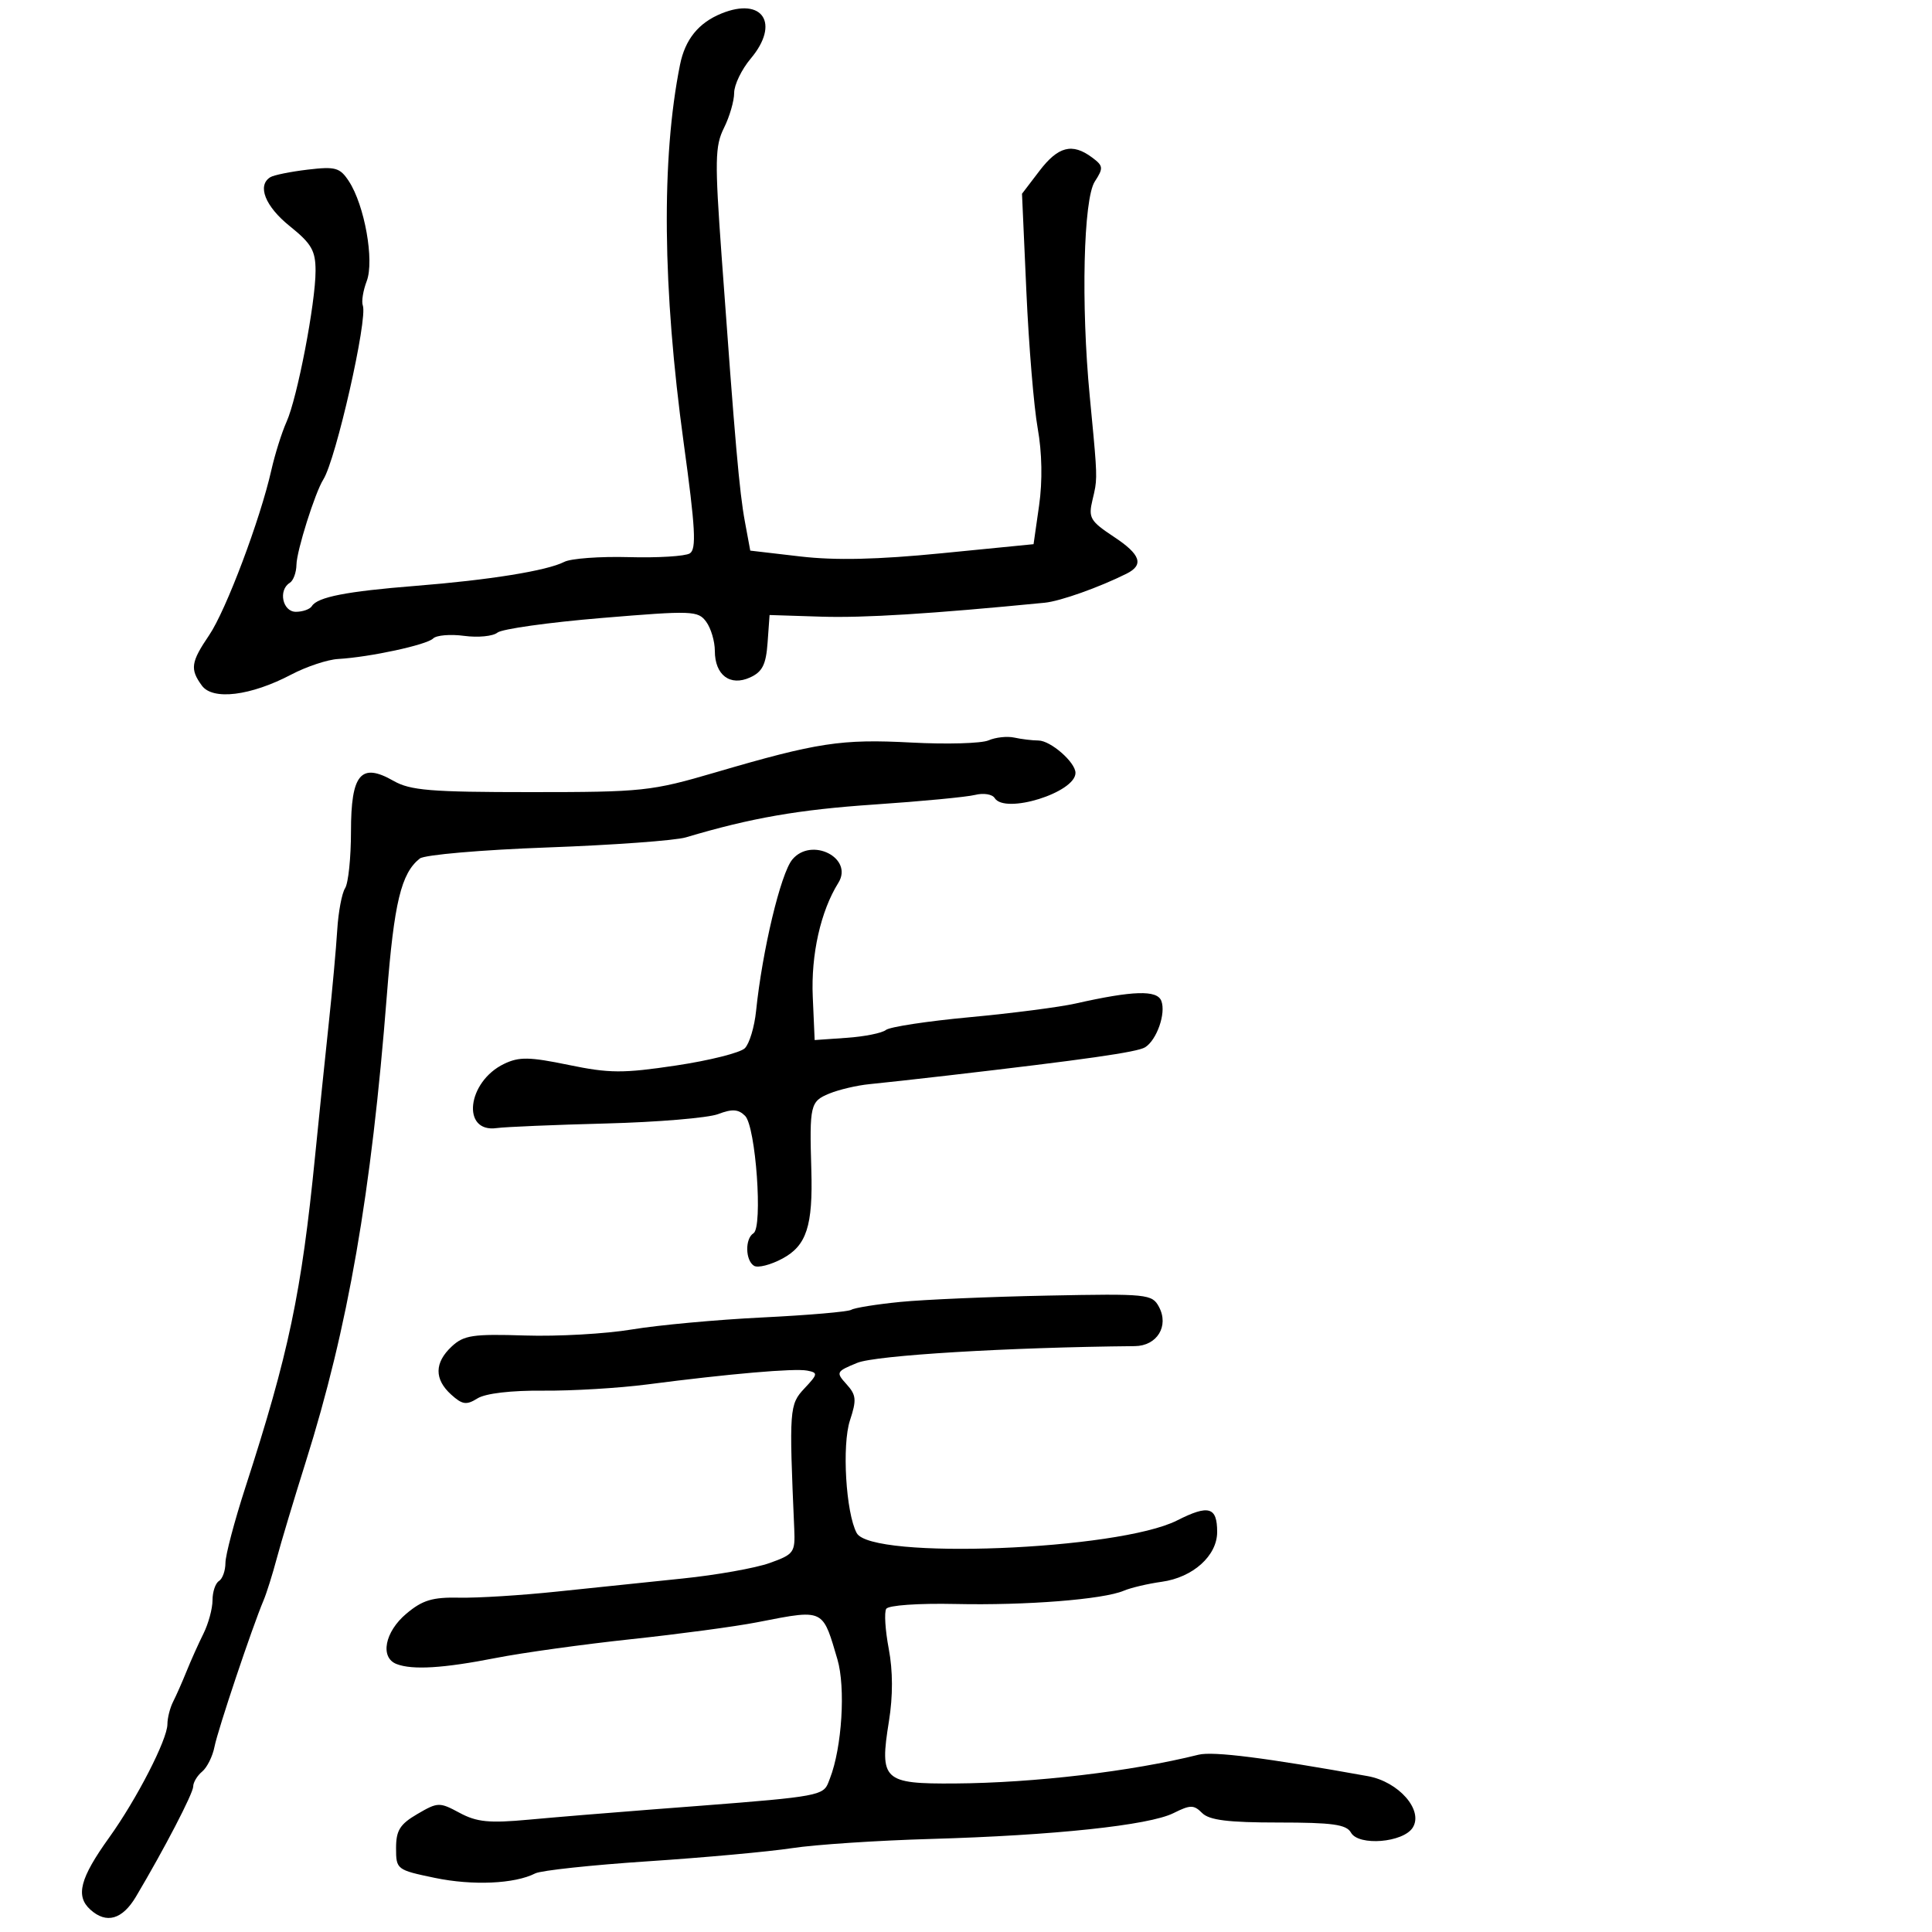 <svg xmlns="http://www.w3.org/2000/svg" width="300" height="300" viewBox="0 0 300 300" version="1.1">
  <defs/>
  <path d="M139.795,202.163 C143.483,201.798 153.78,201.356 162.677,201.179 C178.183,200.871 178.9,200.944 179.962,202.929 C181.558,205.912 179.665,208.993 176.215,209.026 C156.485,209.215 135.965,210.452 133.104,211.626 C129.83,212.97 129.771,213.089 131.452,214.947 C132.963,216.617 133.034,217.367 131.982,220.554 C130.719,224.382 131.346,234.91 133.025,238.046 C135.265,242.233 173.635,240.726 182.782,236.092 C187.689,233.606 189,233.984 189,237.885 C189,241.572 185.246,244.946 180.393,245.619 C178.252,245.916 175.6,246.541 174.5,247.007 C171.301,248.363 159.332,249.306 148.357,249.066 C142.61,248.941 137.953,249.267 137.613,249.818 C137.282,250.352 137.459,253.148 138.006,256.031 C138.654,259.447 138.664,263.36 138.034,267.266 C136.554,276.457 137.144,277.013 148.285,276.937 C160.582,276.853 175.711,275.067 186.114,272.471 C188.362,271.91 196.59,272.952 212.392,275.799 C217.199,276.665 221.062,281.086 219.371,283.786 C217.906,286.125 210.967,286.692 209.78,284.571 C209.069,283.3 206.915,283 198.522,283 C190.715,283 187.778,282.635 186.67,281.527 C185.373,280.231 184.842,280.232 182.216,281.542 C178.422,283.435 163.672,285.003 144.5,285.552 C136.25,285.788 126.575,286.429 123,286.977 C119.425,287.524 109.353,288.444 100.618,289.021 C91.883,289.599 84.008,290.443 83.118,290.898 C79.928,292.53 73.396,292.82 67.5,291.592 C61.603,290.363 61.5,290.284 61.5,286.977 C61.5,284.225 62.102,283.26 64.808,281.68 C67.987,279.823 68.243,279.816 71.366,281.498 C74.029,282.932 75.958,283.124 82.057,282.561 C86.151,282.183 94.675,281.478 101,280.993 C123.967,279.231 127.243,279.058 128.314,277.432 C128.545,277.081 128.673,276.662 128.875,276.145 C130.741,271.357 131.324,262.035 130.031,257.651 C128.957,254.01 128.449,252.07 127.202,251.235 C125.726,250.246 123.214,250.804 117.5,251.919 C114.2,252.563 105.425,253.74 98,254.533 C90.575,255.327 81.125,256.639 77,257.448 C68.853,259.048 64.054,259.342 61.582,258.393 C58.97,257.391 59.741,253.396 63.091,250.577 C65.604,248.462 67.148,247.996 71.341,248.085 C74.179,248.146 81,247.72 86.5,247.139 C92,246.558 100.775,245.645 106,245.11 C111.225,244.575 117.3,243.494 119.5,242.708 C123.289,241.354 123.491,241.074 123.33,237.389 C122.519,218.777 122.569,218.087 124.915,215.59 C127.014,213.356 127.045,213.155 125.339,212.826 C123.356,212.443 113.307,213.313 100.5,214.975 C96.1,215.546 88.829,215.98 84.341,215.941 C79.356,215.897 75.391,216.364 74.147,217.14 C72.426,218.215 71.795,218.124 70.056,216.551 C67.415,214.16 67.445,211.595 70.145,209.079 C72.026,207.327 73.431,207.117 81.525,207.376 C86.603,207.539 94.075,207.117 98.129,206.438 C102.183,205.76 111.301,204.921 118.392,204.573 C125.483,204.226 131.691,203.691 132.188,203.384 C132.684,203.077 136.108,202.528 139.795,202.163 Z M112.028,2.095 C118.445,-0.516 121.152,3.654 116.572,9.097 C115.157,10.778 114,13.175 114,14.423 C114,15.671 113.289,18.117 112.421,19.858 C111.021,22.665 110.979,24.921 112.051,39.762 C114.155,68.891 114.812,76.381 115.667,81 L116.5,85.5 L124.264,86.406 C129.725,87.043 136.248,86.895 146.259,85.906 L160.491,84.5 L161.349,78.5 C161.892,74.709 161.812,70.291 161.132,66.5 C160.54,63.2 159.75,53.657 159.376,45.293 L158.696,30.087 L161.399,26.543 C164.309,22.728 166.492,22.165 169.559,24.439 C171.331,25.753 171.369,26.08 170,28.189 C168.232,30.913 167.846,47.252 169.213,61.5 C170.182,71.595 170.394,73.683 170.066,75.682 C169.971,76.261 169.83,76.832 169.65,77.588 C168.974,80.419 169.254,80.902 173.021,83.395 C177.121,86.108 177.664,87.716 174.94,89.077 C170.671,91.21 164.625,93.356 162.227,93.591 C144.578,95.318 134.158,95.967 127.5,95.755 L119.5,95.5 L119.19,99.799 C118.944,103.209 118.382,104.324 116.47,105.196 C113.367,106.609 111,104.823 111,101.069 C111,99.591 110.398,97.559 109.662,96.552 C108.396,94.821 107.512,94.789 93.412,95.963 C85.21,96.646 77.933,97.667 77.24,98.233 C76.548,98.798 74.227,99.025 72.083,98.738 C69.939,98.45 67.768,98.632 67.258,99.142 C66.265,100.135 57.427,102.043 52.5,102.327 C50.85,102.422 47.582,103.508 45.238,104.74 C38.932,108.055 33.046,108.784 31.348,106.461 C29.478,103.903 29.635,102.816 32.487,98.614 C35.096,94.77 40.406,80.671 42.135,73 C42.693,70.525 43.755,67.15 44.495,65.5 C46.172,61.763 49,47.046 49,42.057 C49,38.917 48.375,37.832 45,35.12 C41.177,32.048 39.888,28.806 41.976,27.515 C42.513,27.183 45.127,26.654 47.785,26.339 C52.095,25.829 52.785,26.024 54.174,28.143 C56.613,31.865 58.15,40.474 56.944,43.649 C56.38,45.132 56.107,46.835 56.337,47.435 C57.127,49.493 52.168,71.345 50.205,74.454 C48.913,76.503 46.065,85.537 46.033,87.691 C46.015,88.896 45.55,90.16 45,90.5 C43.169,91.632 43.873,95 45.941,95 C47.009,95 48.127,94.604 48.426,94.119 C49.298,92.708 53.803,91.827 64.5,90.977 C76.033,90.06 84.927,88.625 87.622,87.247 C88.655,86.718 93.17,86.387 97.655,86.511 C102.14,86.635 106.395,86.374 107.11,85.932 C108.165,85.28 107.986,82.036 106.168,68.814 C102.87,44.825 102.671,24.591 105.592,10.056 C106.383,6.119 108.465,3.544 112.028,2.095 Z M153.5,114.963 C154.6,114.484 156.4,114.291 157.5,114.533 C158.6,114.775 160.287,114.979 161.25,114.986 C163.147,115.001 167,118.37 167,120.015 C167,123.069 156.033,126.481 154.45,123.919 C154.082,123.324 152.715,123.106 151.412,123.433 C150.108,123.76 143.07,124.431 135.771,124.925 C124.012,125.72 116.623,127.008 106.5,130.026 C104.85,130.518 95.175,131.223 85,131.593 C74.747,131.967 65.913,132.732 65.184,133.31 C62.291,135.605 61.196,140.147 60.074,154.5 C57.665,185.319 54.051,206.116 47.477,227 C45.659,232.775 43.631,239.525 42.972,242 C42.312,244.475 41.392,247.4 40.927,248.5 C39.158,252.683 33.817,268.618 33.311,271.218 C33.02,272.713 32.156,274.455 31.391,275.09 C30.626,275.725 30,276.767 30,277.405 C30,278.465 25.532,287.066 21.119,294.5 C18.997,298.075 16.522,298.782 14.029,296.526 C11.693,294.412 12.414,291.655 16.961,285.321 C21.226,279.38 25.991,270.106 25.996,267.736 C25.998,266.766 26.397,265.191 26.883,264.236 C27.369,263.281 28.311,261.15 28.976,259.5 C29.641,257.85 30.818,255.226 31.593,253.669 C32.367,252.112 33,249.776 33,248.478 C33,247.18 33.45,245.84 34,245.5 C34.55,245.16 35.003,243.896 35.006,242.691 C35.009,241.486 36.397,236.225 38.089,231 C44.841,210.16 46.809,200.81 48.928,179.5 C49.529,173.45 50.479,164.225 51.039,159 C51.599,153.775 52.196,147.213 52.365,144.418 C52.535,141.624 53.085,138.699 53.587,137.918 C54.089,137.138 54.5,133.177 54.5,129.115 C54.5,120.18 56.033,118.354 61.1,121.25 C63.709,122.741 66.864,123 82.407,123 C99.814,123 101.13,122.86 111.076,119.943 C126.92,115.297 130.654,114.727 141.5,115.302 C147,115.594 152.4,115.441 153.5,114.963 Z M123.024,133.472 C125.994,129.892 132.586,133.231 130.174,137.093 C127.43,141.487 125.918,148.221 126.205,154.767 L126.5,161.5 L131.5,161.151 C134.25,160.959 136.979,160.411 137.565,159.932 C138.15,159.454 144,158.563 150.565,157.953 C157.129,157.343 164.525,156.387 167,155.829 C175.944,153.813 179.67,153.699 180.331,155.419 C181.072,157.351 179.623,161.495 177.812,162.622 C176.599,163.376 168.587,164.521 147,167.024 C142.325,167.566 136.925,168.161 135,168.348 C133.075,168.534 130.262,169.196 128.75,169.818 C125.821,171.024 125.684,171.606 125.982,181.634 C126.241,190.351 125.248,193.412 121.509,195.425 C119.673,196.414 117.682,196.921 117.085,196.553 C115.722,195.71 115.666,192.324 117.001,191.499 C118.477,190.587 117.358,174.929 115.699,173.27 C114.656,172.227 113.698,172.164 111.51,172.996 C109.95,173.589 102.11,174.245 94.087,174.454 C86.064,174.663 78.434,174.984 77.131,175.167 C71.602,175.944 72.528,167.951 78.286,165.192 C80.611,164.077 82.214,164.105 88.298,165.363 C94.627,166.672 96.73,166.683 104.962,165.453 C110.143,164.679 114.958,163.471 115.661,162.767 C116.365,162.064 117.148,159.466 117.402,156.994 C118.366,147.611 121.228,135.635 123.024,133.472 Z"/>
</svg>

